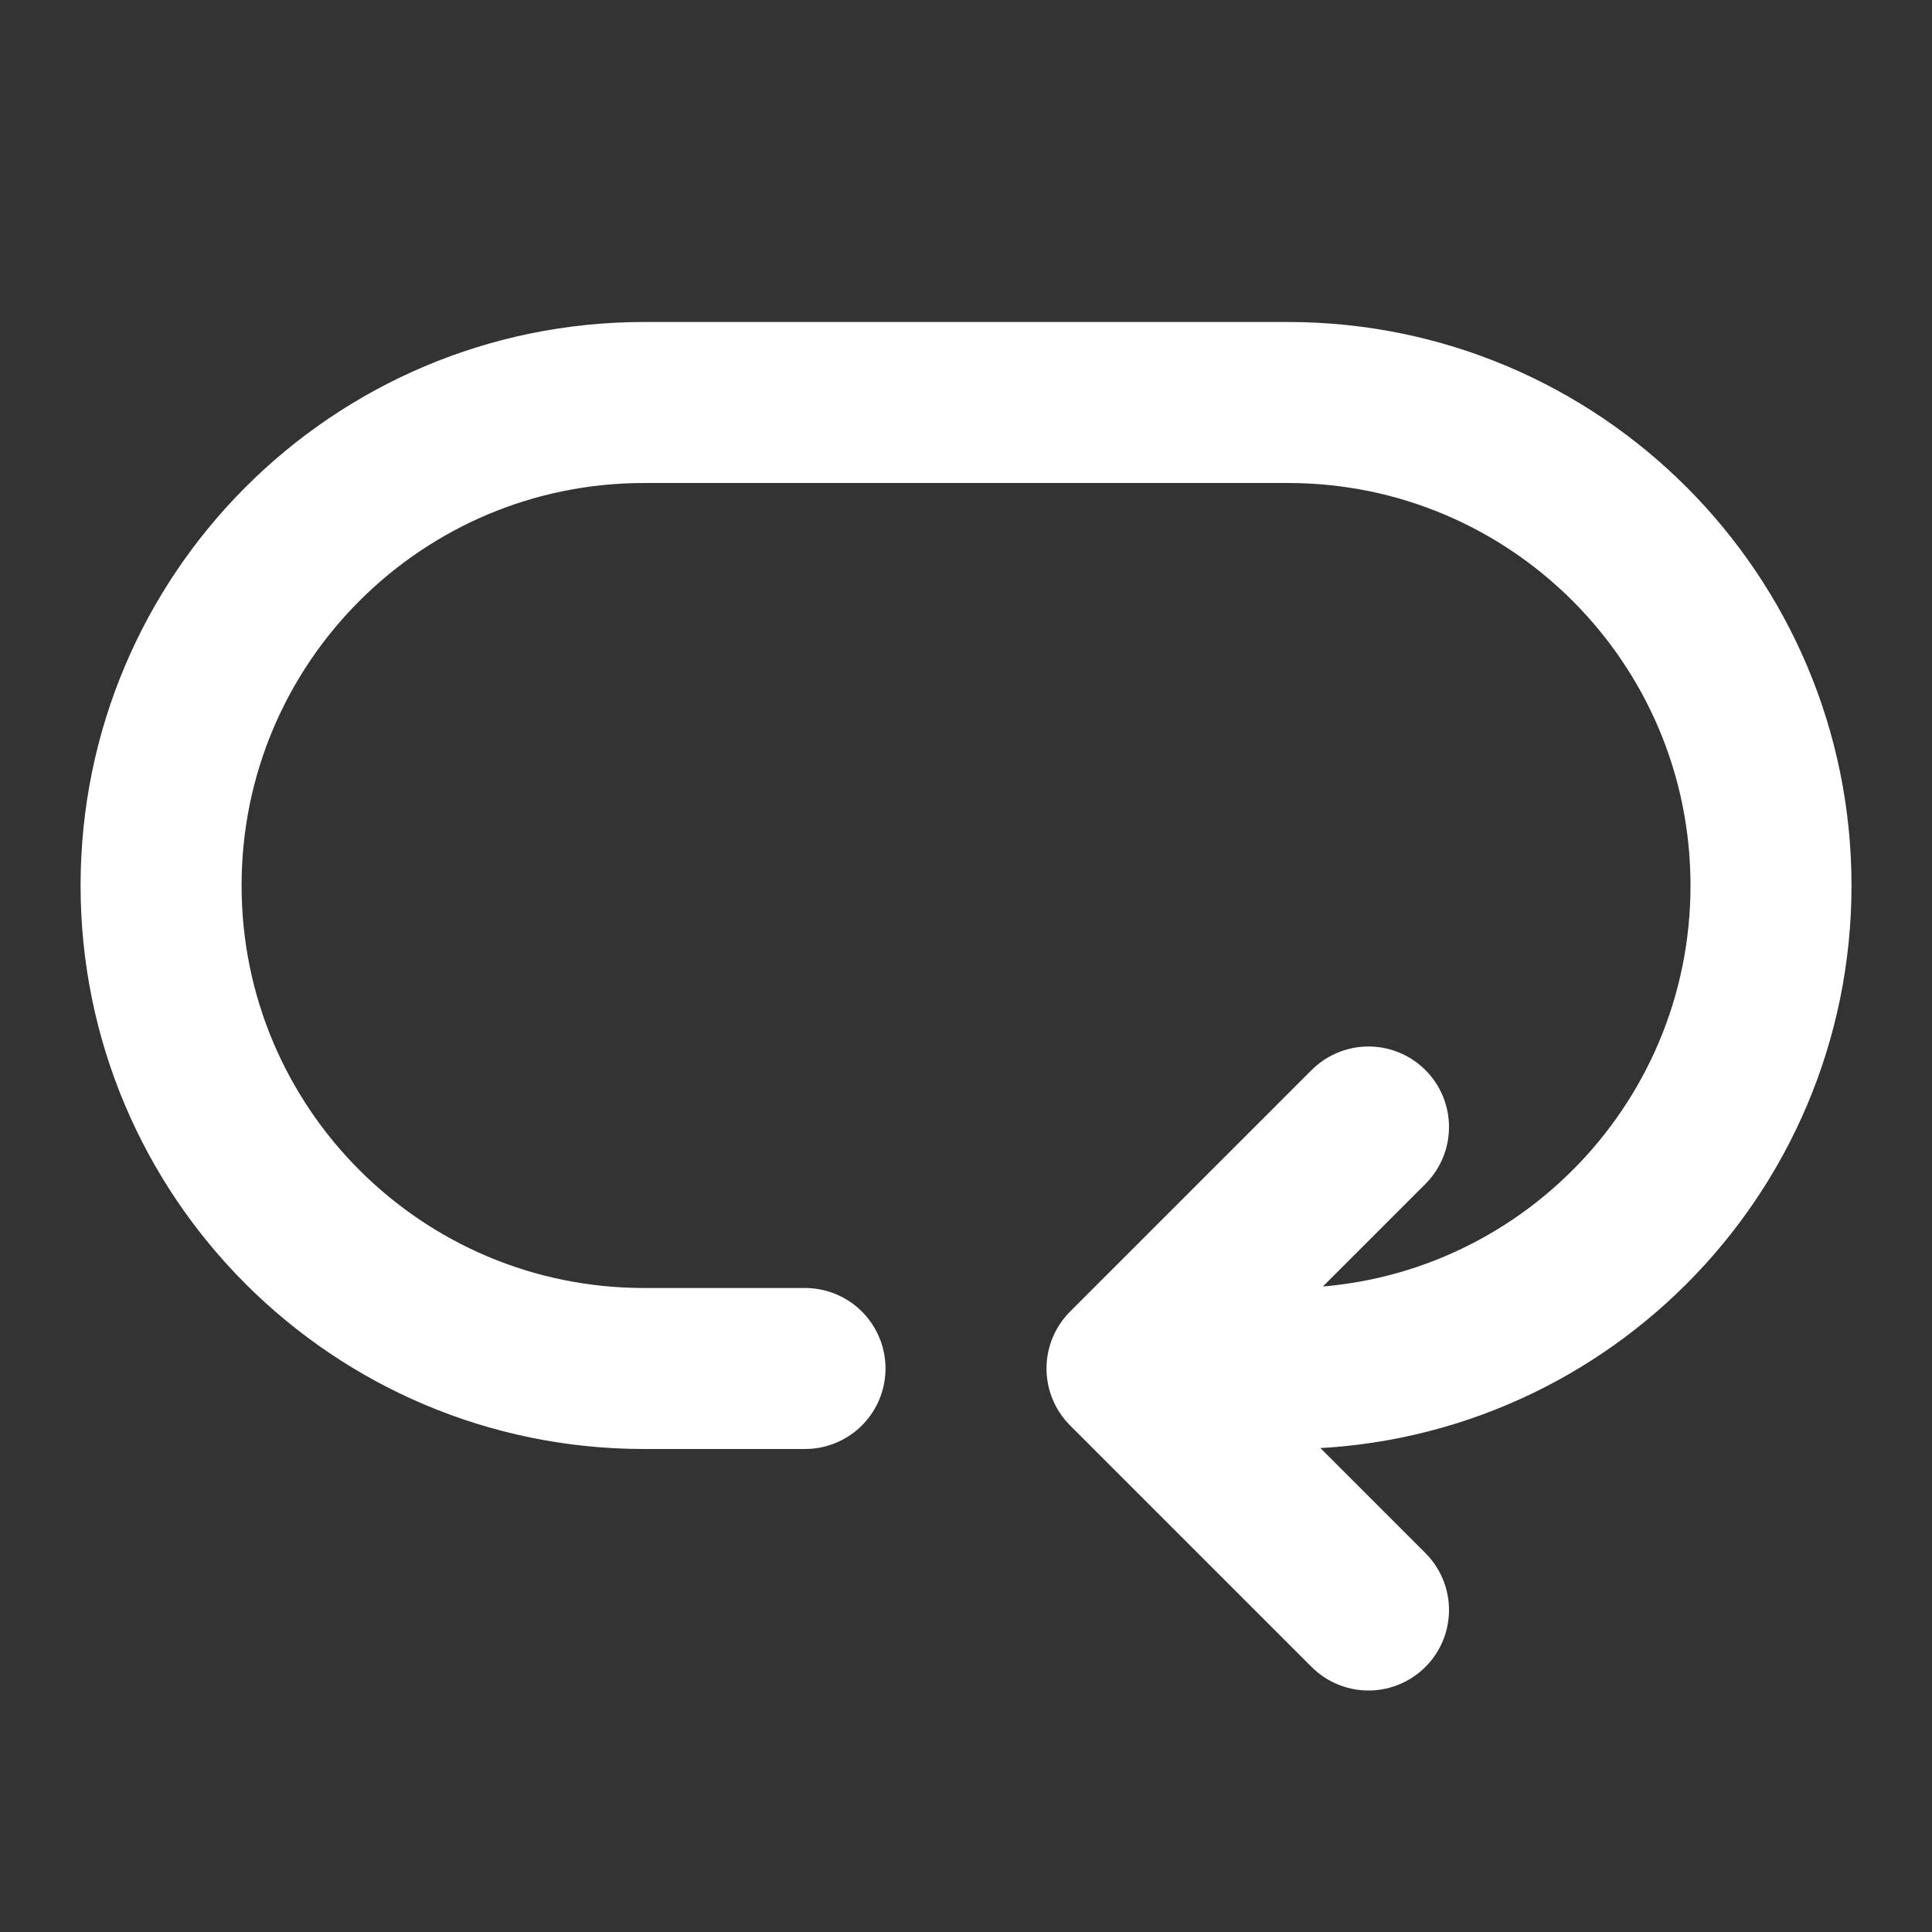 <!DOCTYPE svg PUBLIC "-//W3C//DTD SVG 1.1//EN" "http://www.w3.org/Graphics/SVG/1.1/DTD/svg11.dtd">
<!-- Uploaded to: SVG Repo, www.svgrepo.com, Transformed by: SVG Repo Mixer Tools -->
<svg width="800px" height="800px" viewBox="0 0 24 24" fill="none" xmlns="http://www.w3.org/2000/svg">
<rect x="0" y="0" width="24" height="24" fill="#333333" stroke="none"/>
<g id="SVGRepo_bgCarrier" stroke-width="0"/>
<g id="SVGRepo_tracerCarrier" stroke-linecap="round" stroke-linejoin="round"/>
<g id="SVGRepo_iconCarrier"> <path d="M10 17H8.001C4.687 17 2.001 14.314 2.001 11C2.001 7.686 4.687 5 8.001 5H16C19.314 5 22 7.686 22 11C22 14.314 19.314 17 16 17H14M17 20L14 17M14 17L17 14" stroke="#ffffff" stroke-width="2" stroke-linecap="round" stroke-linejoin="round"/> </g>
</svg>